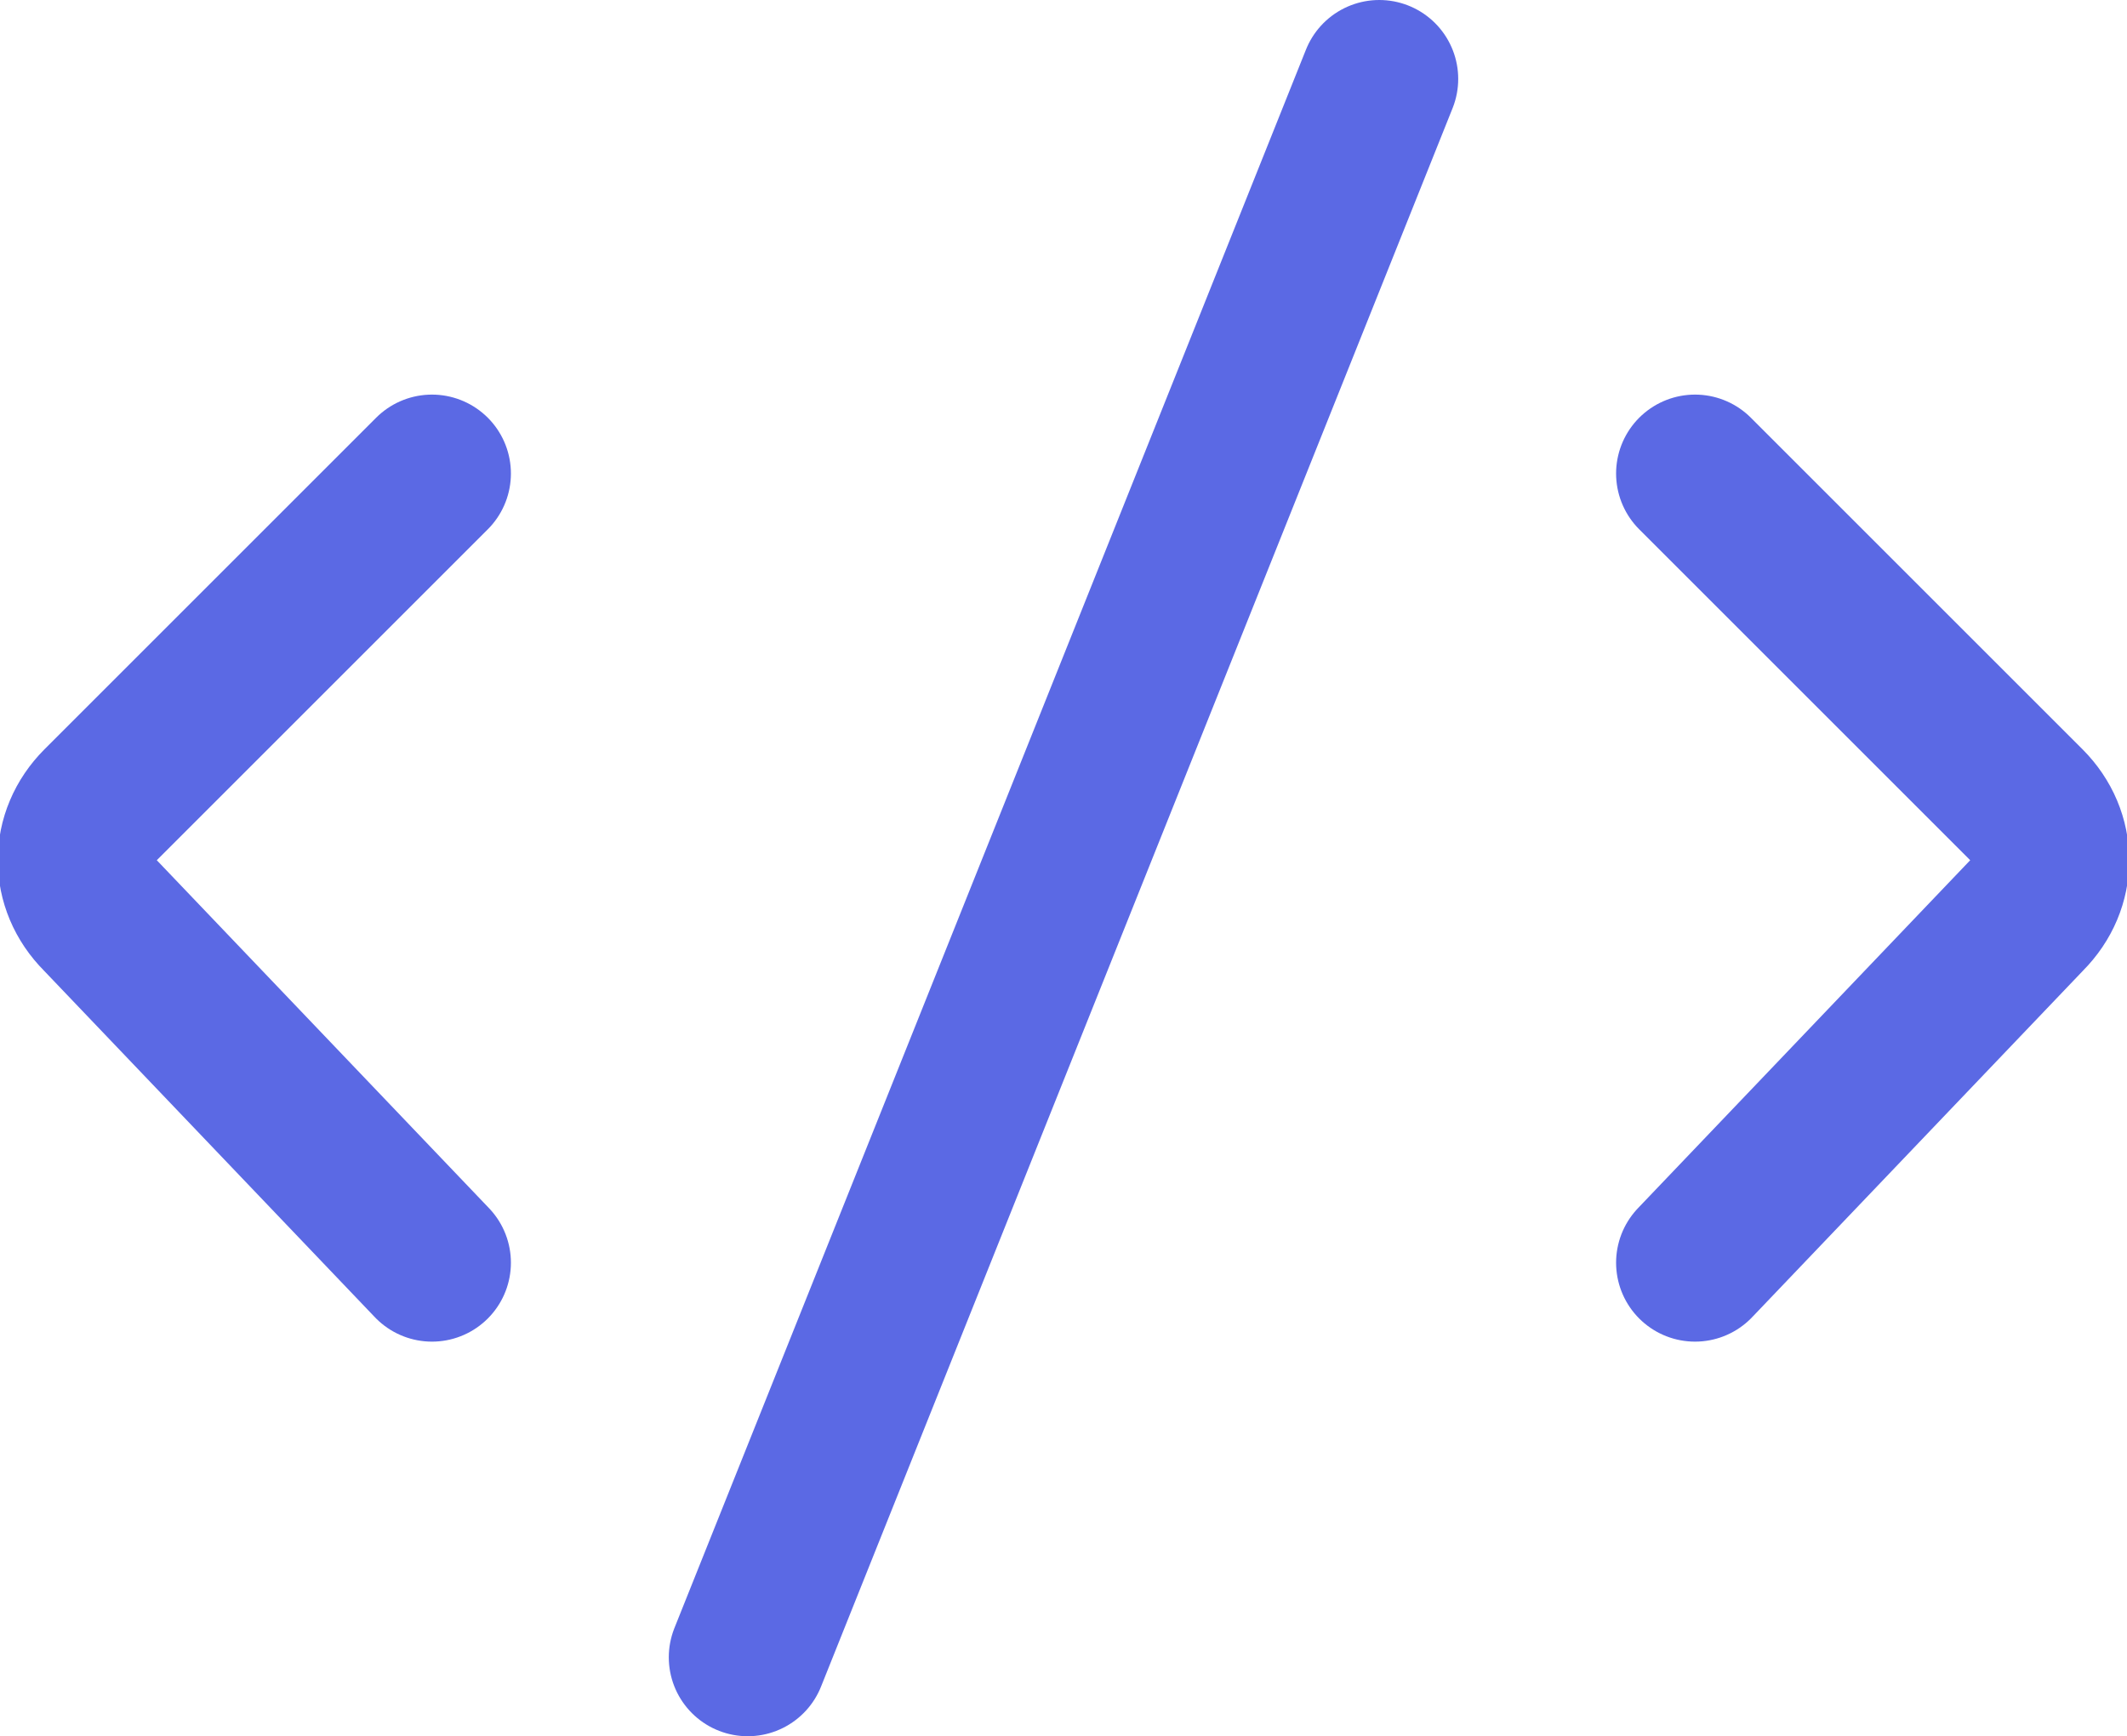 <?xml version="1.0" encoding="UTF-8" standalone="no"?>
<svg
   width="13.472"
   height="11"
   viewBox="0 0 13.472 11"
   fill="none"
   version="1.1"
   id="svg1"
   xmlns="http://www.w3.org/2000/svg"
   xmlns:svg="http://www.w3.org/2000/svg">
  <defs
     id="defs1" />
  <path
     d="m 10.736,3 2.1,2.1 c 0.2,0.2 0.2,0.5 0,0.7 l -2.1,2.2 M 2.736,3 0.636,5.1 c -0.2,0.2 -0.2,0.5 0,0.7 L 2.736,8 m 6,-7.5 -4,10"
     stroke="black"
     stroke-linecap="round"
     id="path1"
     style="stroke:#5b69e4;stroke-opacity:1" />
</svg>
